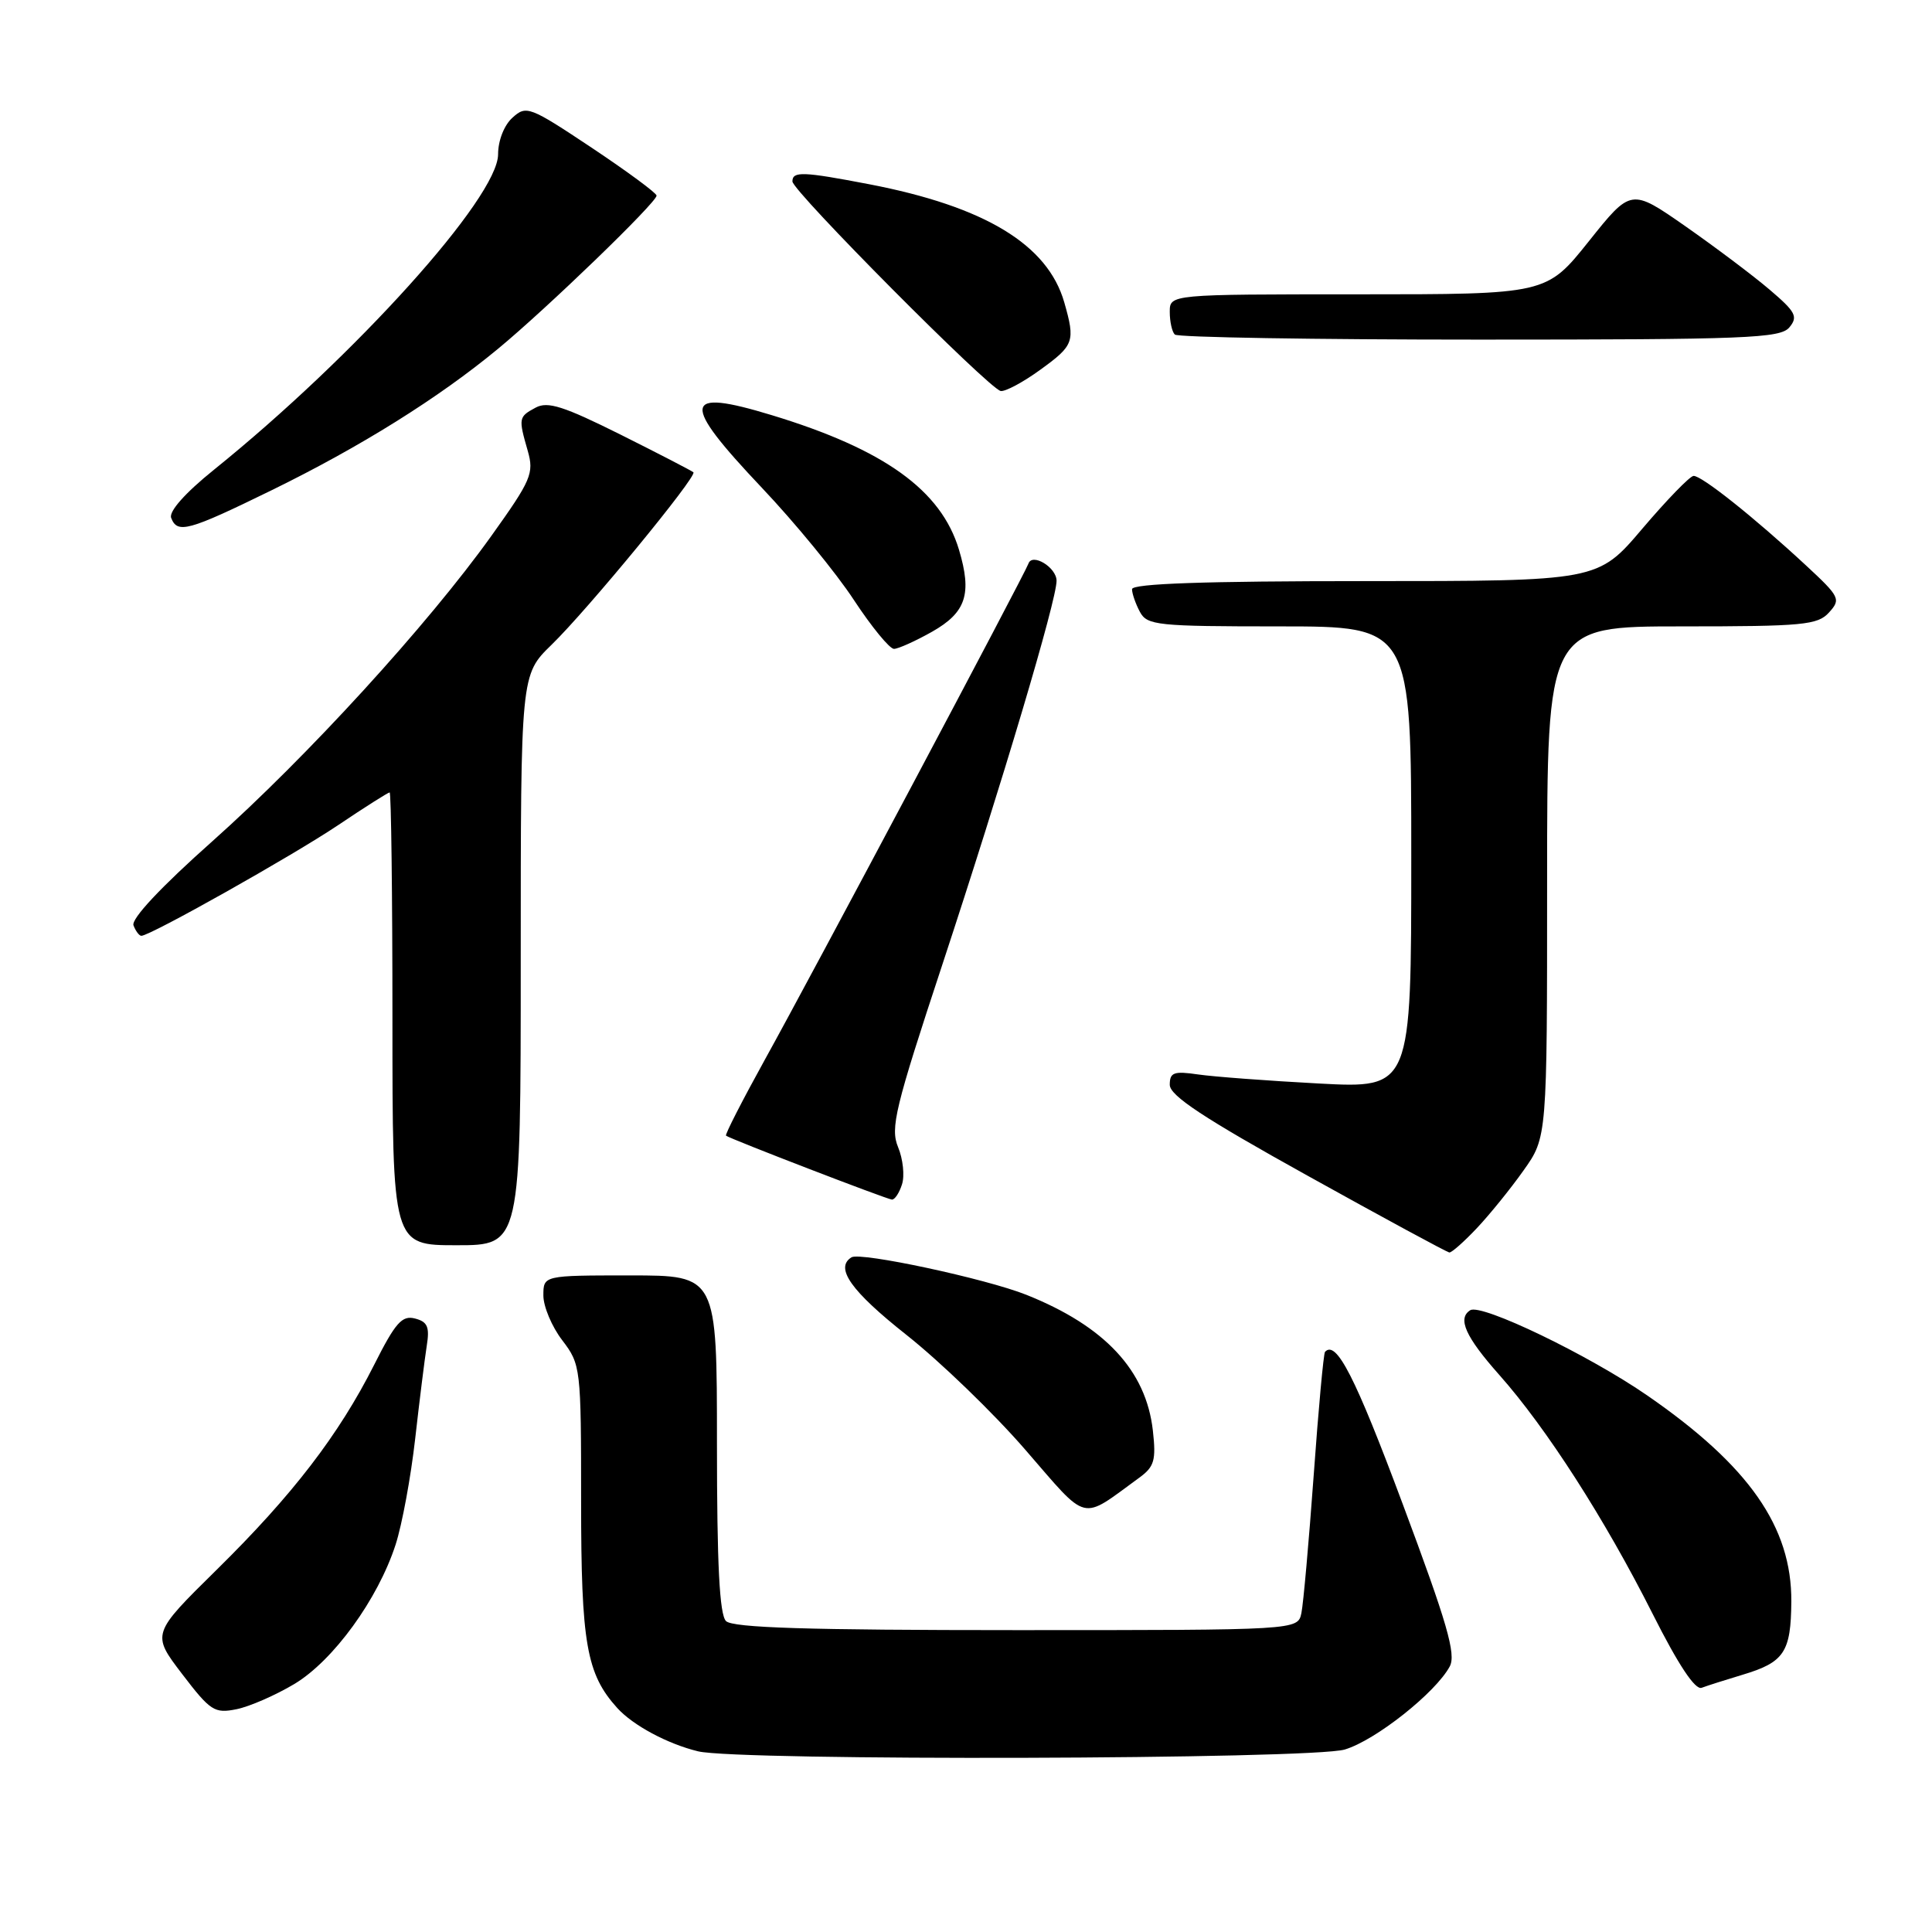 <?xml version="1.0" encoding="UTF-8" standalone="no"?>
<!DOCTYPE svg PUBLIC "-//W3C//DTD SVG 1.1//EN" "http://www.w3.org/Graphics/SVG/1.1/DTD/svg11.dtd" >
<svg xmlns="http://www.w3.org/2000/svg" xmlns:xlink="http://www.w3.org/1999/xlink" version="1.1" viewBox="0 0 256 256">
 <g >
 <path fill="currentColor"
d=" M 178.19 231.82 C 182.26 230.61 190.24 224.28 192.10 220.81 C 192.96 219.20 191.77 215.09 185.87 199.30 C 179.57 182.41 177.06 177.51 175.57 179.13 C 175.38 179.33 174.70 186.70 174.07 195.50 C 173.43 204.30 172.70 212.51 172.44 213.75 C 171.96 216.00 171.96 216.00 134.68 216.00 C 107.02 216.00 97.09 215.69 96.20 214.80 C 95.34 213.94 95.00 207.31 95.00 191.30 C 95.00 169.00 95.00 169.00 83.50 169.00 C 72.00 169.00 72.00 169.00 72.00 171.66 C 72.00 173.12 73.12 175.79 74.50 177.59 C 76.95 180.81 77.00 181.20 77.00 198.97 C 77.00 217.77 77.71 221.81 81.79 226.32 C 83.87 228.62 88.46 231.08 92.50 232.06 C 97.79 233.35 173.81 233.14 178.19 231.82 Z  M 39.00 223.14 C 44.17 220.04 50.08 211.90 52.42 204.67 C 53.28 202.01 54.44 195.71 55.01 190.67 C 55.58 185.63 56.27 180.09 56.54 178.37 C 56.95 175.83 56.66 175.14 54.99 174.71 C 53.27 174.26 52.39 175.26 49.58 180.84 C 44.89 190.13 38.78 198.09 28.71 208.00 C 20.08 216.50 20.08 216.50 24.13 221.81 C 27.88 226.72 28.42 227.07 31.34 226.48 C 33.08 226.13 36.52 224.62 39.00 223.14 Z  M 230.91 221.91 C 236.42 220.26 237.31 218.92 237.36 212.21 C 237.42 202.34 231.76 194.23 218.32 184.94 C 210.53 179.55 196.30 172.70 194.82 173.61 C 193.08 174.69 194.18 177.13 198.67 182.19 C 204.91 189.22 212.64 201.26 218.97 213.82 C 222.39 220.61 224.62 223.97 225.48 223.64 C 226.20 223.37 228.64 222.59 230.91 221.91 Z  M 150.95 195.81 C 152.96 194.35 153.20 193.50 152.76 189.55 C 151.86 181.58 146.39 175.72 136.00 171.57 C 130.64 169.43 114.02 165.87 112.83 166.60 C 110.58 167.99 112.76 171.07 120.12 176.89 C 124.57 180.41 131.65 187.24 135.85 192.09 C 144.34 201.87 143.06 201.55 150.95 195.81 Z  M 195.68 162.75 C 197.37 160.96 200.16 157.52 201.87 155.10 C 205.00 150.70 205.00 150.70 205.00 116.85 C 205.00 83.00 205.00 83.00 222.85 83.00 C 238.93 83.00 240.86 82.82 242.36 81.15 C 243.95 79.40 243.79 79.08 239.27 74.89 C 232.42 68.54 225.44 62.99 224.40 63.06 C 223.90 63.10 220.85 66.25 217.61 70.06 C 211.72 77.00 211.72 77.00 180.86 77.00 C 159.68 77.00 150.00 77.33 150.00 78.07 C 150.00 78.65 150.47 80.00 151.04 81.07 C 152.00 82.86 153.29 83.00 169.54 83.00 C 187.00 83.00 187.00 83.00 187.00 113.61 C 187.00 144.22 187.00 144.22 174.75 143.57 C 168.01 143.21 160.81 142.67 158.75 142.37 C 155.53 141.90 155.00 142.10 155.00 143.74 C 155.00 145.18 159.47 148.13 173.25 155.78 C 183.29 161.36 191.75 165.94 192.05 165.96 C 192.36 165.98 193.99 164.54 195.68 162.75 Z  M 69.00 127.20 C 69.00 89.41 69.00 89.41 73.07 85.45 C 77.86 80.80 92.43 63.08 91.88 62.58 C 91.67 62.39 87.33 60.14 82.23 57.59 C 74.69 53.83 72.58 53.15 70.98 54.01 C 68.71 55.23 68.68 55.39 69.93 59.74 C 70.78 62.72 70.40 63.61 65.10 71.02 C 56.69 82.78 40.71 100.27 28.15 111.46 C 21.29 117.56 17.36 121.76 17.69 122.62 C 17.98 123.38 18.45 124.00 18.73 124.00 C 19.90 124.00 38.69 113.43 44.75 109.37 C 48.33 106.96 51.43 105.00 51.63 105.00 C 51.83 105.00 52.00 118.50 52.00 135.00 C 52.00 165.00 52.00 165.00 60.50 165.00 C 69.00 165.00 69.00 165.00 69.00 127.20 Z  M 119.52 156.93 C 119.89 155.79 119.65 153.57 119.00 152.00 C 117.95 149.47 118.59 146.82 124.86 127.83 C 132.80 103.74 140.00 79.56 140.00 76.96 C 140.00 75.18 136.76 73.22 136.27 74.69 C 135.84 75.97 107.42 129.47 101.37 140.37 C 98.37 145.80 96.04 150.35 96.20 150.48 C 96.71 150.90 117.46 158.89 118.18 158.95 C 118.56 158.98 119.16 158.07 119.52 156.93 Z  M 123.50 83.71 C 128.02 81.15 128.82 78.69 127.07 72.84 C 124.71 64.96 117.17 59.54 102.26 55.01 C 90.39 51.40 90.14 53.21 100.94 64.62 C 105.31 69.23 110.81 75.93 113.15 79.51 C 115.50 83.08 117.89 85.99 118.46 85.98 C 119.03 85.97 121.30 84.95 123.50 83.71 Z  M 35.95 64.98 C 47.75 59.21 58.11 52.74 66.00 46.21 C 72.46 40.88 87.00 26.83 87.00 25.92 C 87.00 25.58 83.13 22.73 78.41 19.58 C 70.18 14.10 69.73 13.93 67.91 15.59 C 66.80 16.58 66.00 18.63 66.00 20.44 C 66.00 26.15 47.09 47.14 28.33 62.26 C 24.52 65.33 22.36 67.77 22.68 68.62 C 23.50 70.76 24.93 70.37 35.95 64.98 Z  M 137.85 48.99 C 142.33 45.75 142.50 45.25 141.02 40.06 C 138.82 32.40 130.49 27.36 115.16 24.41 C 106.40 22.73 105.00 22.67 105.00 24.04 C 105.00 25.31 131.07 51.54 132.60 51.81 C 133.20 51.91 135.57 50.65 137.85 48.99 Z  M 237.10 43.38 C 238.28 41.96 237.94 41.32 234.47 38.37 C 232.29 36.51 227.26 32.73 223.31 29.97 C 216.12 24.96 216.12 24.96 210.52 31.98 C 204.91 39.00 204.91 39.00 179.96 39.00 C 155.00 39.00 155.00 39.00 155.00 41.33 C 155.00 42.62 155.30 43.97 155.67 44.33 C 156.03 44.70 174.20 45.00 196.04 45.00 C 231.46 45.00 235.90 44.82 237.10 43.38 Z "/>
</g>
</svg>